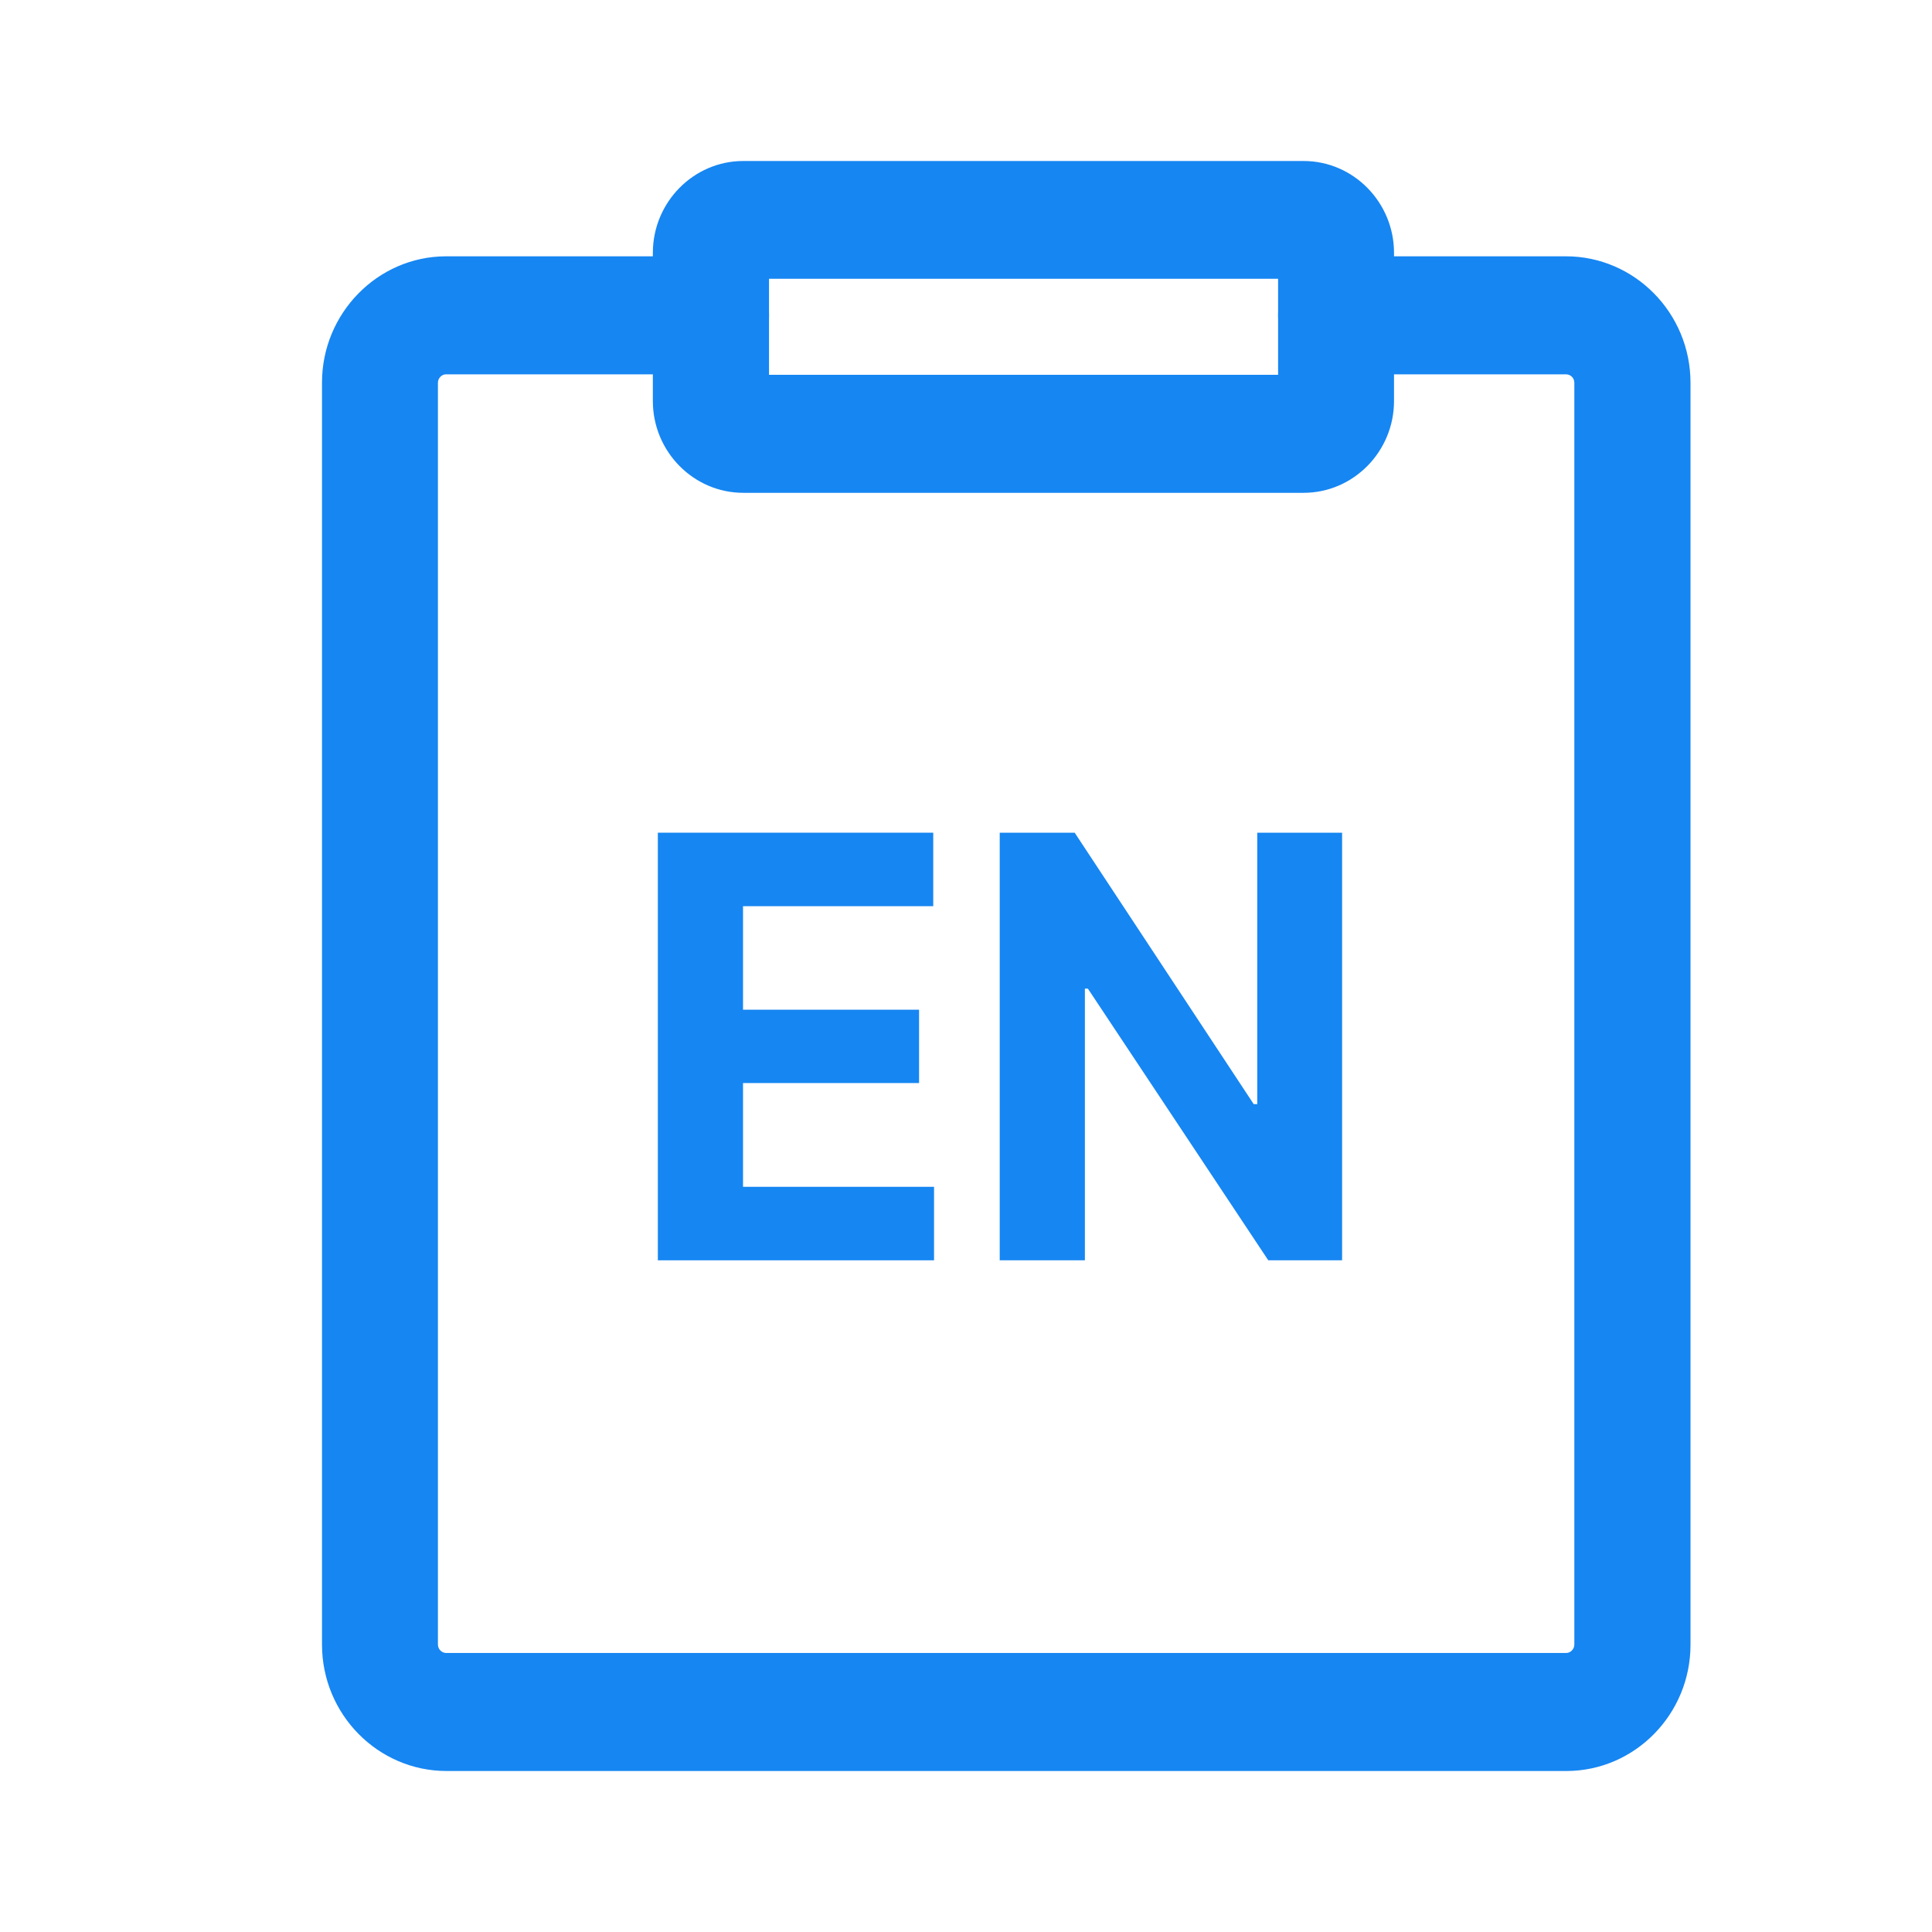 <svg width="24" height="24" viewBox="0 0 24 24" fill="none" xmlns="http://www.w3.org/2000/svg">
<g clip-path="url(#clip0_302_401)">
<path d="M5.547 22C4.696 22 4 21.297 4 20.429V4.752C4 3.894 4.689 3.187 5.537 3.184H8.832C9.23 3.184 9.553 3.512 9.553 3.917C9.553 4.321 9.23 4.65 8.832 4.65H5.54C5.489 4.65 5.44 4.696 5.44 4.755V20.429C5.44 20.485 5.485 20.534 5.544 20.534H19.456C19.508 20.534 19.557 20.488 19.557 20.429V4.755C19.557 4.696 19.511 4.65 19.453 4.65H16.599C16.201 4.65 15.877 4.321 15.877 3.917C15.877 3.512 16.201 3.184 16.599 3.184H19.453C20.304 3.184 21 3.887 21 4.755V20.432C21 21.293 20.311 21.997 19.463 22H5.547Z" fill="#1686F2"/>
<path d="M16.197 6.122H9.233C8.615 6.122 8.11 5.609 8.11 4.982V3.141C8.11 2.513 8.615 2 9.233 2H16.194C16.812 2 17.317 2.513 17.317 3.141V4.982C17.317 5.609 16.812 6.122 16.194 6.122H16.197ZM9.553 4.656H15.877V3.463H9.553V4.656Z" fill="#1686F2"/>
<path d="M11.603 15.656V14.743H9.23V13.454H11.417V12.543H9.23V11.257H11.593V10.344H8.172V15.656H11.603Z" fill="#1686F2"/>
<path d="M15.618 10.344V13.716H15.574L13.35 10.344H12.419V15.656H13.477V12.281H13.514L15.755 15.656H16.672V10.344H15.618Z" fill="#1686F2"/>
</g>
<defs>
<clipPath id="clip0_302_401">
<rect width="17" height="20" fill="white" transform="translate(4 2)"/>
</clipPath>
</defs>
</svg>
